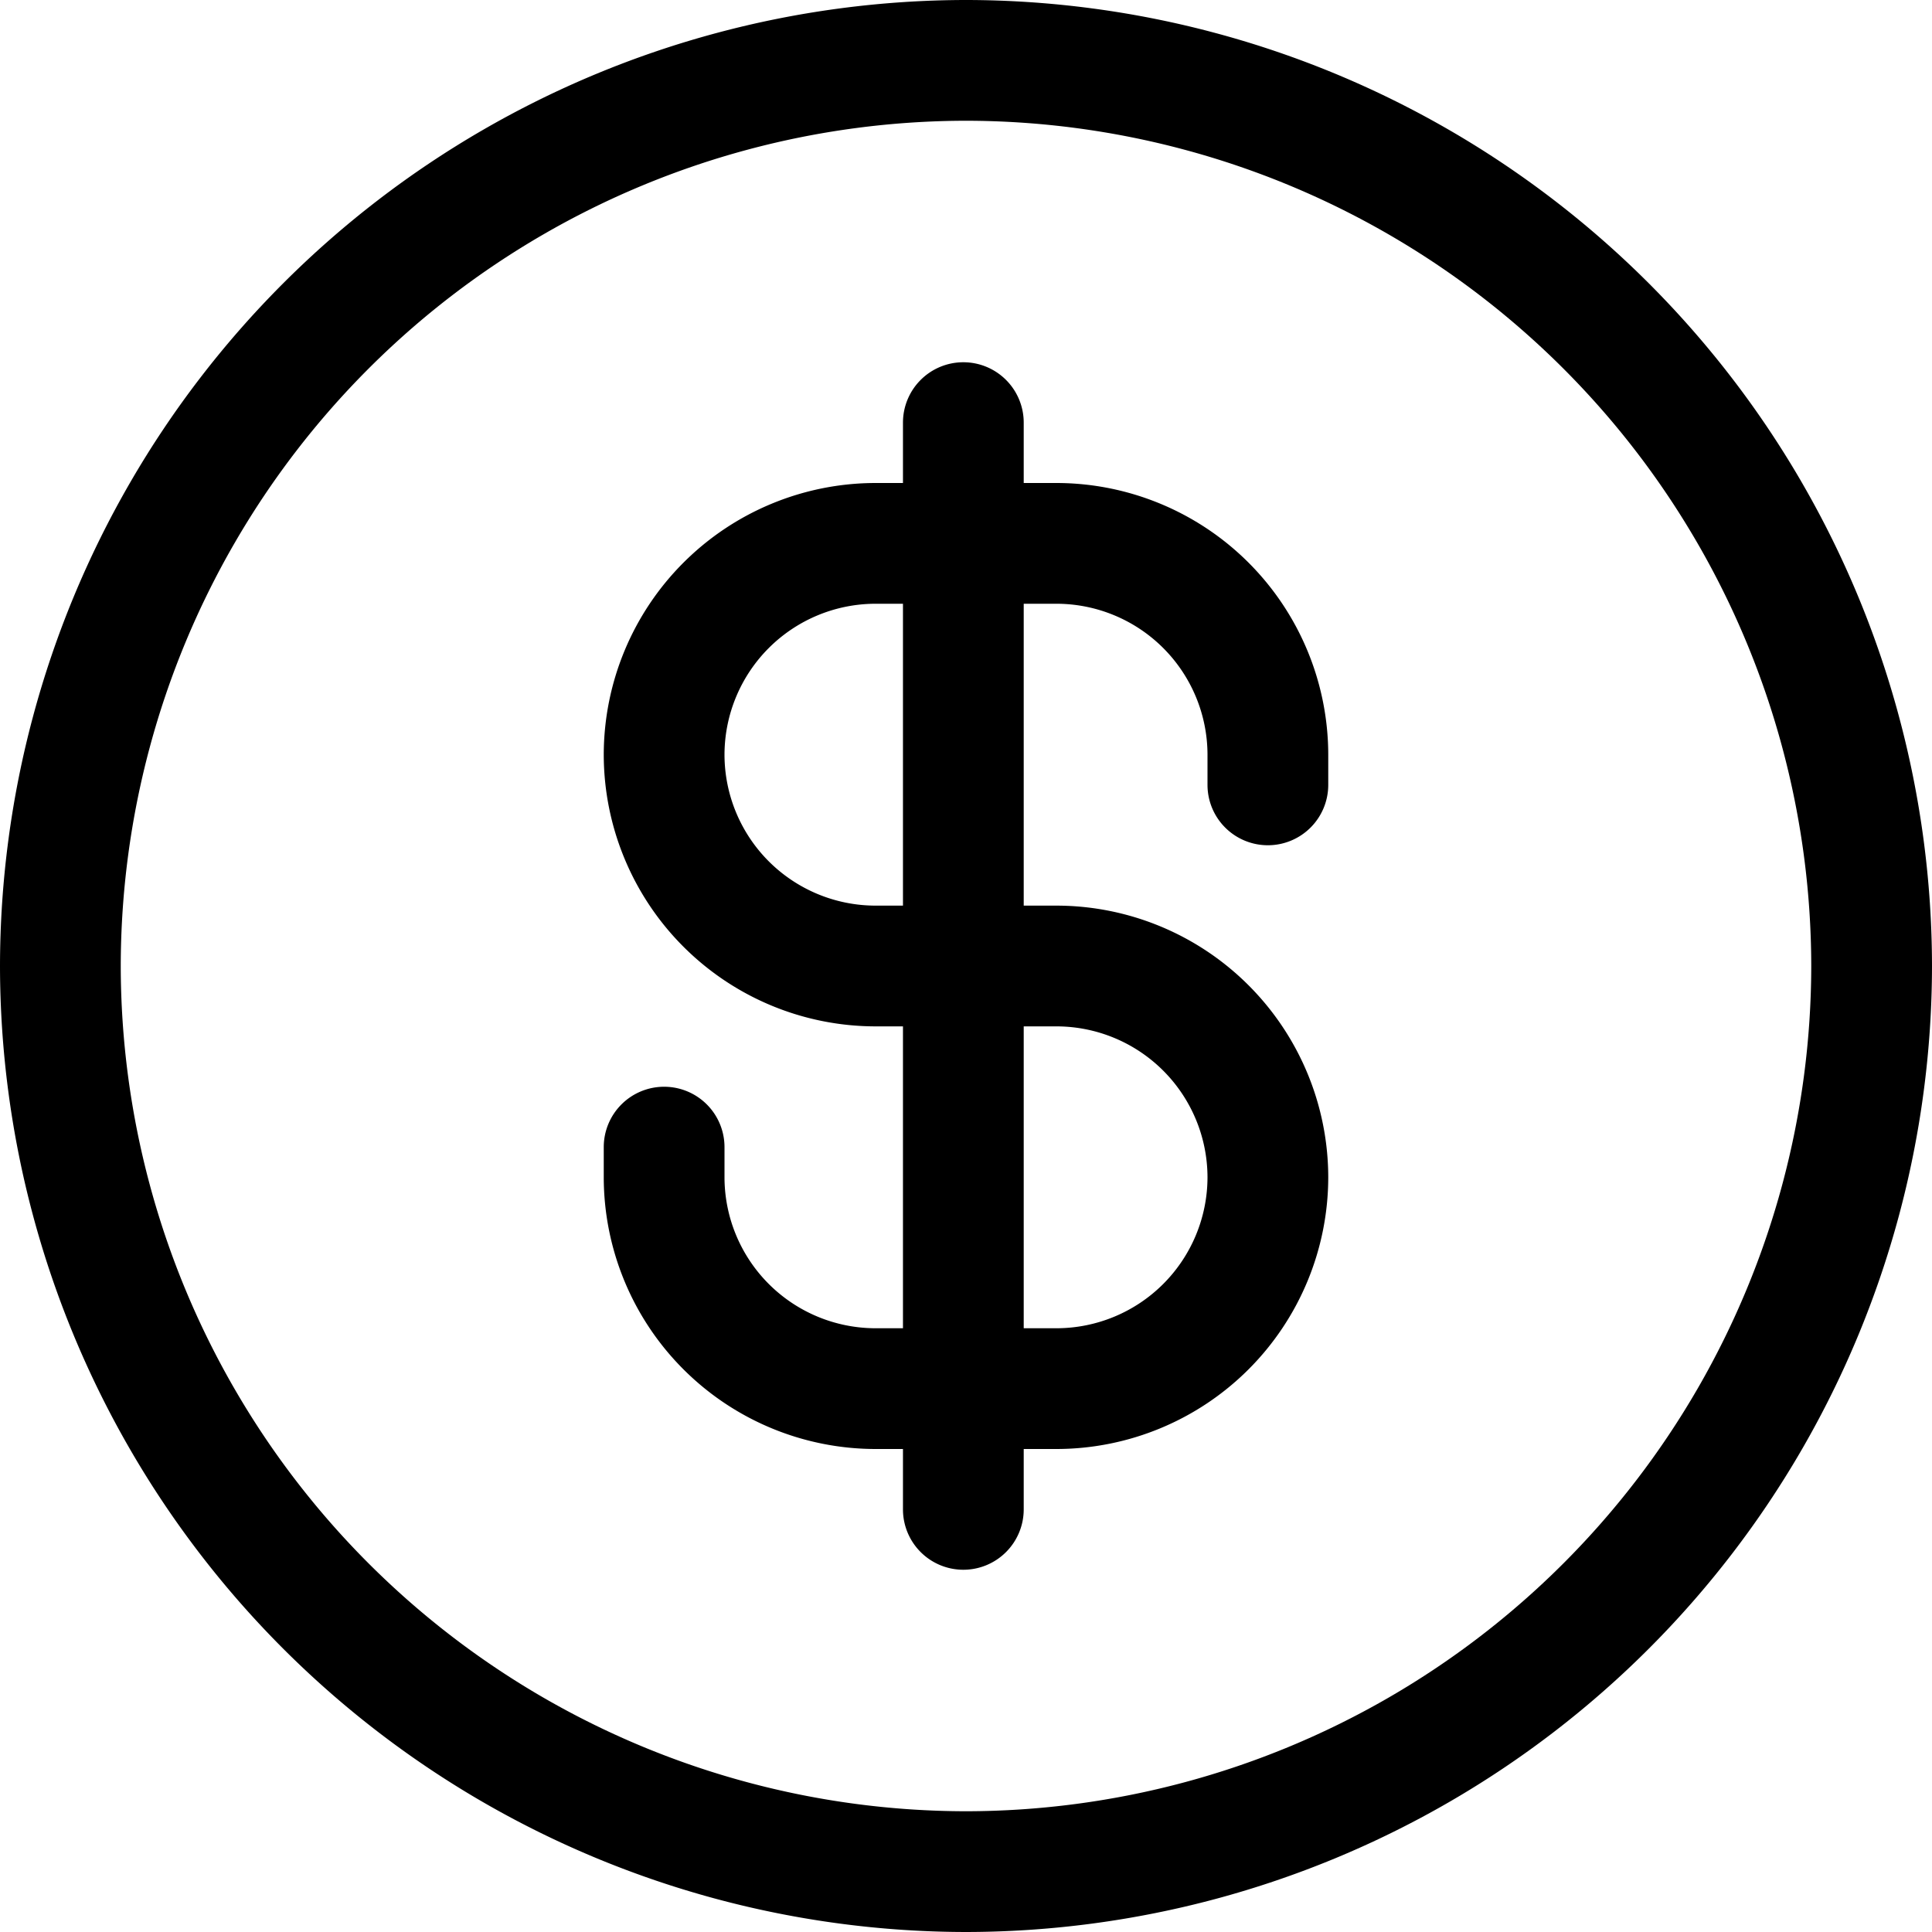 <svg id="money-16px" xmlns="http://www.w3.org/2000/svg" width="16" height="16" viewBox="0 0 16 16">
  <path id="Path_66" data-name="Path 66" d="M-10-20a8.009,8.009,0,0,0-8,8,8.009,8.009,0,0,0,8,8,8.009,8.009,0,0,0,8-8A8.009,8.009,0,0,0-10-20Zm0,15a7.008,7.008,0,0,1-7-7,7.008,7.008,0,0,1,7-7,7.008,7.008,0,0,1,7,7A7.008,7.008,0,0,1-10-5Zm.75-11h-.272v-.5a.5.5,0,0,0-.5-.5.5.5,0,0,0-.5.5v.5h-.228A2.253,2.253,0,0,0-13-13.75a2.253,2.253,0,0,0,2.25,2.25h.228V-9h-.228A1.252,1.252,0,0,1-12-10.25v-.25a.5.5,0,0,0-.5-.5.5.5,0,0,0-.5.5v.25A2.253,2.253,0,0,0-10.75-8h.228v.5a.5.5,0,0,0,.5.5.5.5,0,0,0,.5-.5V-8h.272A2.253,2.253,0,0,0-7-10.25,2.253,2.253,0,0,0-9.25-12.5h-.272V-15h.272A1.252,1.252,0,0,1-8-13.75v.25a.5.5,0,0,0,.5.5.5.5,0,0,0,.5-.5v-.25A2.253,2.253,0,0,0-9.25-16ZM-8-10.25A1.252,1.252,0,0,1-9.25-9h-.272v-2.5h.272A1.252,1.252,0,0,1-8-10.25Zm-2.522-2.25h-.228A1.252,1.252,0,0,1-12-13.75,1.252,1.252,0,0,1-10.75-15h.228Z" transform="translate(18 20)"/>
</svg>
